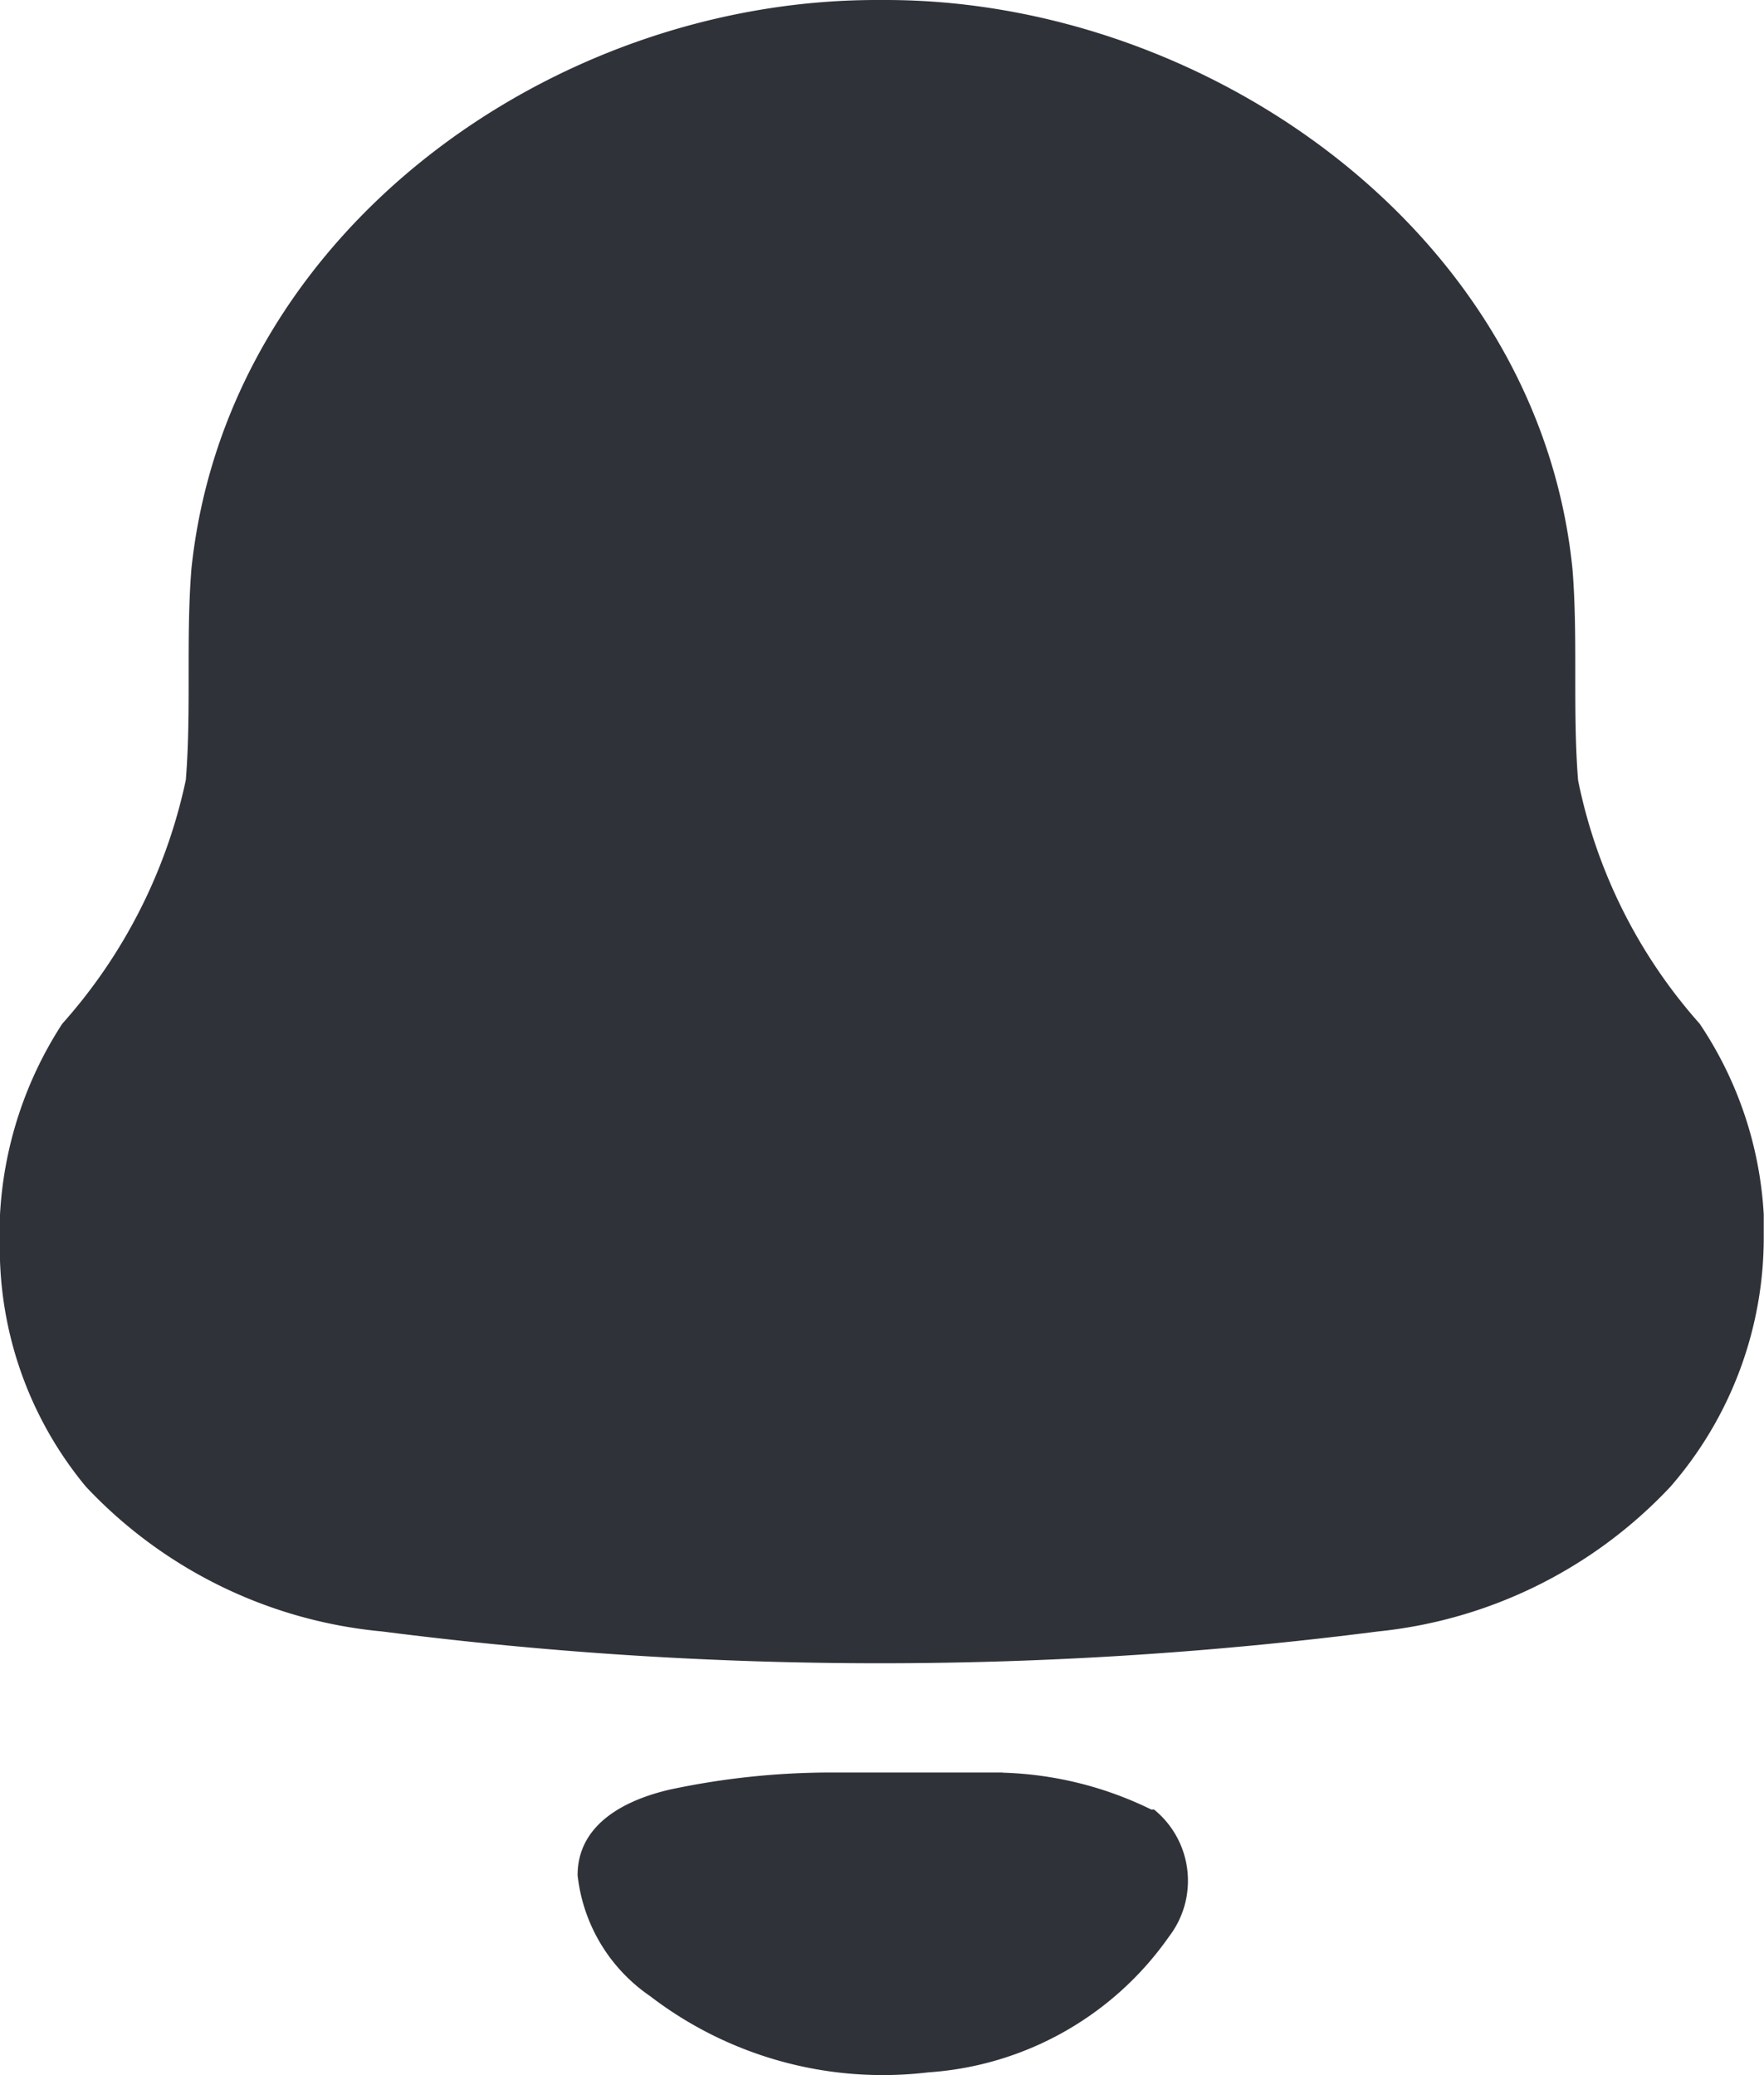 <svg xmlns="http://www.w3.org/2000/svg" width="20.807" height="24.479" viewBox="0 0 20.807 24.479">
  <g id="Iconly_Bold_Notification" data-name="Iconly/Bold/Notification" transform="translate(-3.5 -2)">
    <g id="Notification" transform="translate(3.5 2)">
      <path id="Path_16180" data-name="Path 16180" d="M11.828,20.911a4.249,4.249,0,0,1,1.752.435h.033a1.083,1.083,0,0,1,.175,1.5,3.772,3.772,0,0,1-2.836,1.6,4.51,4.51,0,0,1-3.285-.9,1.989,1.989,0,0,1-.854-1.425c0-.609.569-.892,1.095-1.012a9.131,9.131,0,0,1,1.872-.2h2.048ZM10.448,0c3.789,0,7.7,2.742,8.1,6.713.066.816,0,1.665.066,2.491a6.153,6.153,0,0,0,1.434,2.872,4.476,4.476,0,0,1,.756,2.252h0v.25a4.476,4.476,0,0,1-1.1,2.959,5.488,5.488,0,0,1-3.449,1.708,46.159,46.159,0,0,1-11.749,0,5.488,5.488,0,0,1-3.493-1.708A4.41,4.41,0,0,1,0,14.579v-.25a4.582,4.582,0,0,1,.734-2.252A6.274,6.274,0,0,0,2.192,9.2c.066-.827,0-1.665.066-2.491C2.674,2.742,6.506,0,10.339,0h.11Z" transform="translate(0 0)" fill="#30323a"/>
    </g>
  </g>
</svg>
